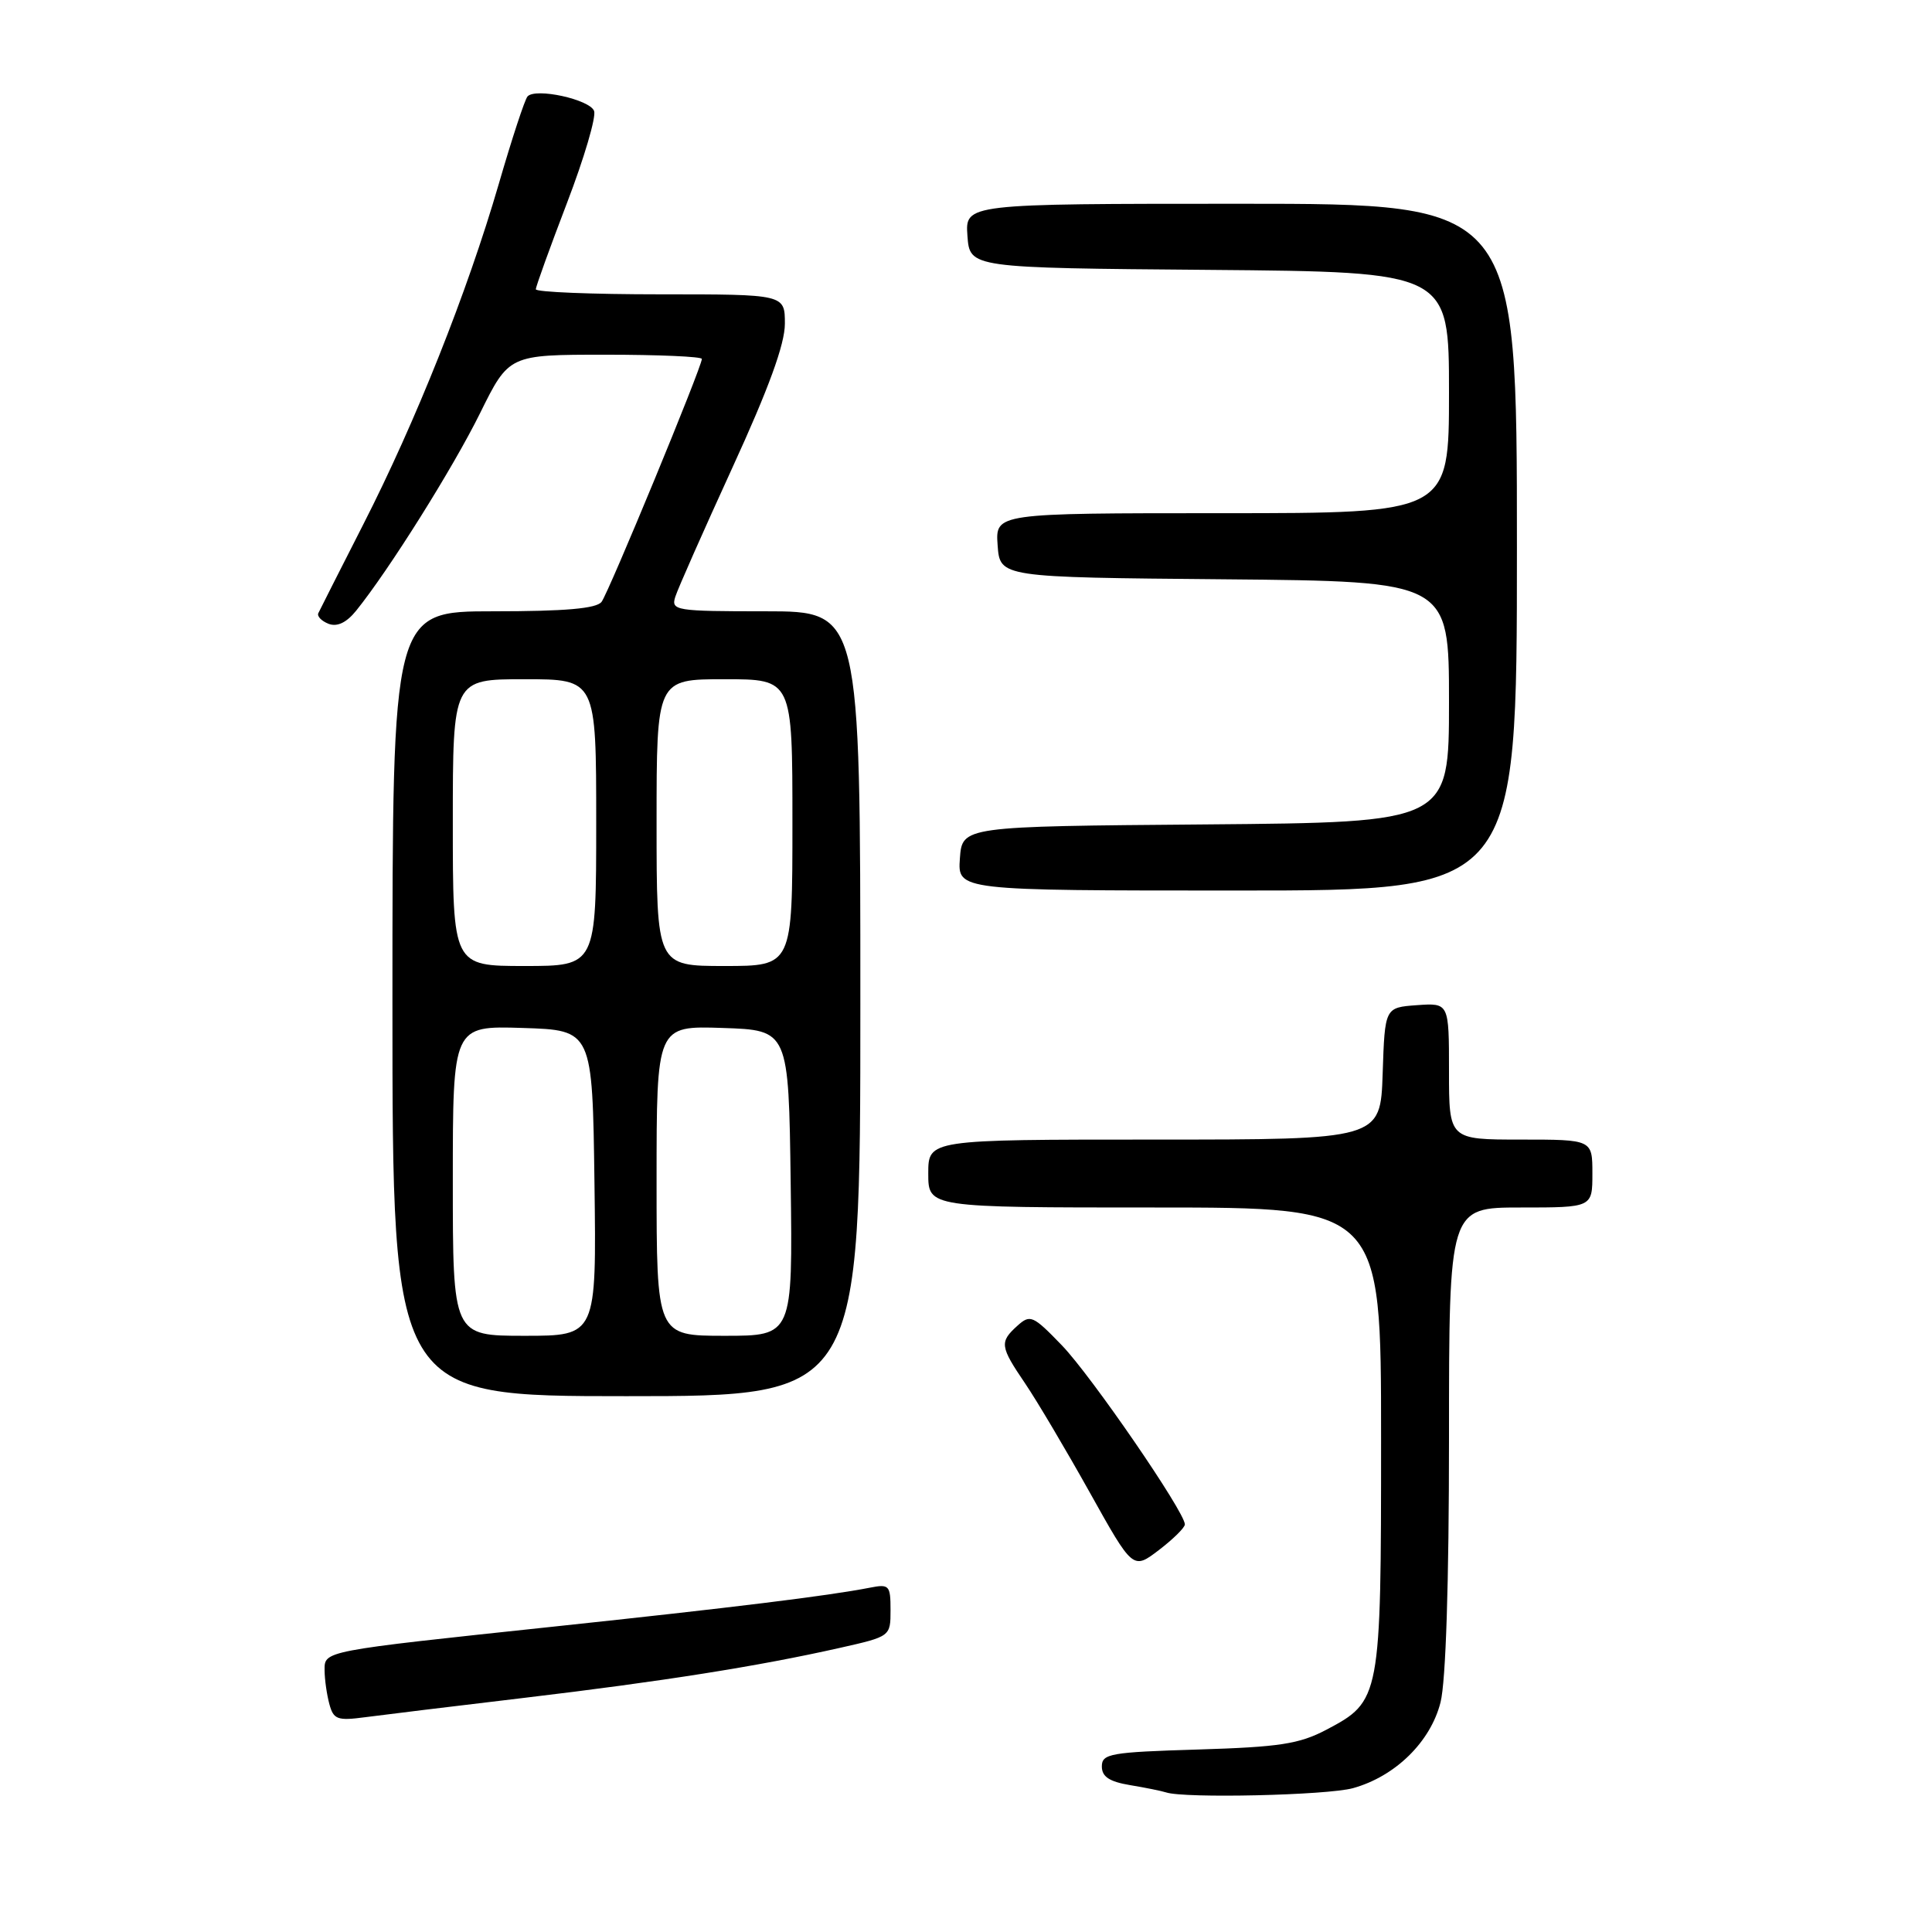 <?xml version="1.0" encoding="UTF-8" standalone="no"?>
<!DOCTYPE svg PUBLIC "-//W3C//DTD SVG 1.1//EN" "http://www.w3.org/Graphics/SVG/1.1/DTD/svg11.dtd" >
<svg xmlns="http://www.w3.org/2000/svg" xmlns:xlink="http://www.w3.org/1999/xlink" version="1.1" viewBox="0 0 256 256">
 <g >
 <path fill="currentColor"
d=" M 179.28 236.94 C 184.89 235.38 189.56 230.80 190.88 225.56 C 191.58 222.76 192.00 209.78 192.00 190.56 C 192.00 160.00 192.00 160.00 201.50 160.00 C 211.00 160.00 211.00 160.00 211.00 155.50 C 211.00 151.00 211.00 151.00 201.50 151.00 C 192.00 151.00 192.00 151.00 192.00 141.94 C 192.00 132.89 192.00 132.89 187.75 133.19 C 183.50 133.50 183.50 133.50 183.21 142.25 C 182.92 151.00 182.92 151.00 152.96 151.00 C 123.00 151.00 123.00 151.00 123.00 155.50 C 123.00 160.00 123.00 160.00 153.00 160.00 C 183.00 160.00 183.00 160.00 183.00 190.55 C 183.00 225.07 182.94 225.41 175.73 229.21 C 172.15 231.09 169.53 231.49 158.75 231.82 C 147.14 232.17 146.00 232.37 146.00 234.06 C 146.00 235.42 146.99 236.08 149.75 236.54 C 151.81 236.88 153.95 237.32 154.50 237.50 C 156.91 238.32 175.85 237.89 179.28 236.94 Z  M 69.50 224.97 C 87.74 222.80 100.46 220.79 111.25 218.36 C 118.00 216.84 118.00 216.84 118.00 213.34 C 118.00 210.06 117.83 209.87 115.25 210.38 C 109.72 211.46 96.96 213.03 73.50 215.52 C 42.54 218.81 43.00 218.72 43.01 221.36 C 43.02 222.54 43.30 224.53 43.64 225.79 C 44.19 227.84 44.70 228.03 48.38 227.54 C 50.64 227.24 60.15 226.08 69.50 224.97 Z  M 157.00 201.99 C 157.00 200.35 144.59 182.29 140.71 178.27 C 136.87 174.29 136.51 174.14 134.81 175.67 C 132.42 177.83 132.50 178.40 135.84 183.32 C 137.40 185.62 141.25 192.12 144.40 197.76 C 150.12 208.01 150.12 208.01 153.56 205.39 C 155.45 203.94 157.00 202.42 157.00 201.99 Z  M 114.00 133.00 C 114.00 81.00 114.00 81.00 101.43 81.00 C 89.49 81.00 88.90 80.90 89.48 79.08 C 89.81 78.02 93.22 70.33 97.04 61.98 C 101.87 51.45 104.00 45.60 104.00 42.90 C 104.00 39.00 104.00 39.00 87.50 39.00 C 78.42 39.00 71.00 38.70 71.00 38.33 C 71.00 37.97 72.86 32.82 75.13 26.89 C 77.40 20.97 79.02 15.48 78.72 14.70 C 78.13 13.17 70.95 11.60 69.90 12.78 C 69.54 13.17 67.82 18.41 66.08 24.41 C 61.91 38.74 55.08 55.88 48.13 69.50 C 45.05 75.55 42.37 80.84 42.18 81.25 C 41.99 81.66 42.60 82.29 43.54 82.66 C 44.68 83.09 45.91 82.51 47.20 80.91 C 51.56 75.50 60.02 62.02 63.61 54.75 C 67.44 47.00 67.44 47.00 80.22 47.00 C 87.25 47.00 93.00 47.25 93.00 47.56 C 93.00 48.62 80.66 78.50 79.71 79.75 C 79.03 80.64 74.90 81.00 65.38 81.00 C 52.00 81.00 52.00 81.00 52.00 133.00 C 52.00 185.00 52.00 185.00 83.00 185.00 C 114.00 185.00 114.00 185.00 114.00 133.00 Z  M 201.00 72.50 C 201.00 27.00 201.00 27.00 164.44 27.00 C 127.89 27.00 127.89 27.00 128.19 31.25 C 128.50 35.50 128.50 35.50 160.25 35.76 C 192.00 36.03 192.00 36.03 192.00 52.01 C 192.00 68.00 192.00 68.00 161.94 68.00 C 131.89 68.00 131.89 68.00 132.19 72.25 C 132.50 76.50 132.50 76.50 162.25 76.76 C 192.00 77.03 192.00 77.03 192.00 93.00 C 192.00 108.97 192.00 108.97 159.75 109.24 C 127.50 109.50 127.50 109.50 127.19 113.75 C 126.89 118.00 126.89 118.00 163.94 118.00 C 201.00 118.00 201.00 118.00 201.00 72.50 Z  M 60.00 156.46 C 60.00 135.92 60.00 135.92 69.25 136.21 C 78.50 136.50 78.50 136.50 78.77 156.75 C 79.04 177.00 79.04 177.00 69.52 177.00 C 60.00 177.00 60.00 177.00 60.00 156.46 Z  M 87.00 156.46 C 87.00 135.92 87.00 135.92 95.75 136.21 C 104.50 136.50 104.50 136.50 104.77 156.75 C 105.04 177.00 105.04 177.00 96.02 177.00 C 87.00 177.00 87.00 177.00 87.00 156.46 Z  M 60.00 109.00 C 60.00 90.00 60.00 90.00 69.50 90.00 C 79.00 90.00 79.00 90.00 79.00 109.00 C 79.00 128.00 79.00 128.00 69.50 128.00 C 60.00 128.00 60.00 128.00 60.00 109.00 Z  M 87.00 109.00 C 87.00 90.00 87.00 90.00 96.00 90.00 C 105.00 90.00 105.00 90.00 105.00 109.00 C 105.00 128.00 105.00 128.00 96.00 128.00 C 87.00 128.00 87.00 128.00 87.00 109.00 Z "/>
</g>
</svg>